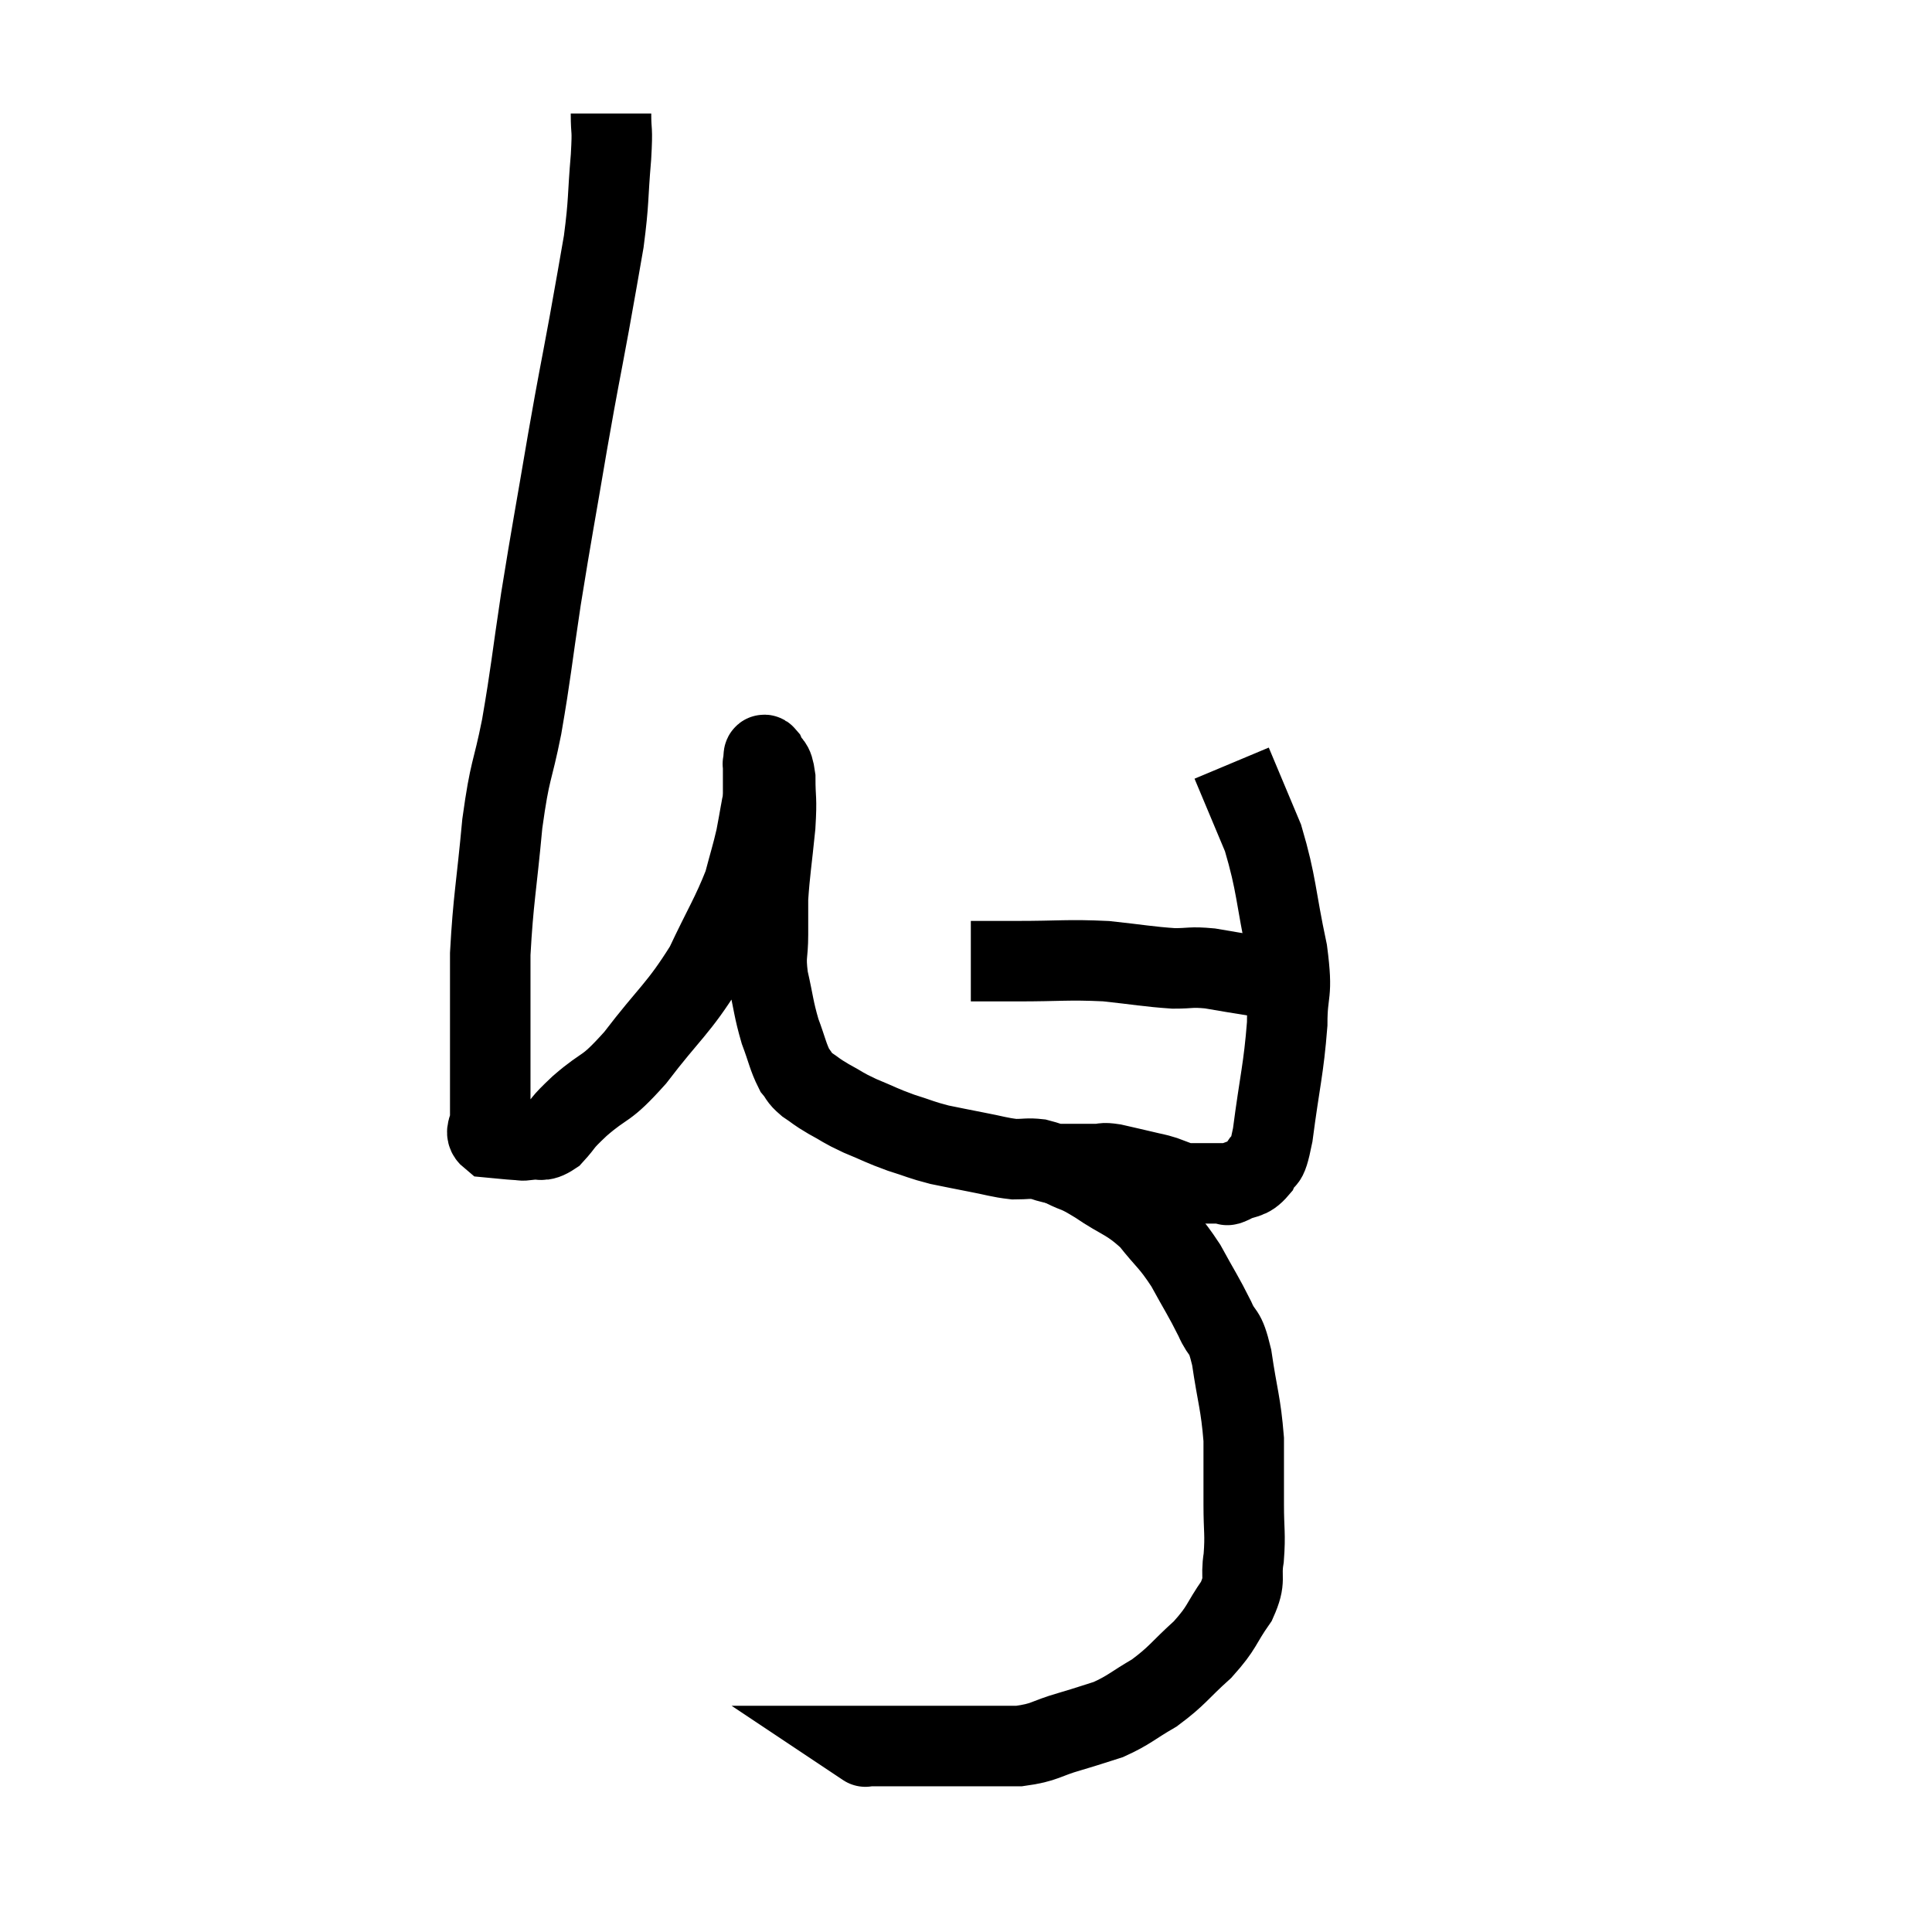 <svg width="48" height="48" viewBox="0 0 48 48" xmlns="http://www.w3.org/2000/svg"><path d="M 15.18 2.82 C 15.18 3.36, 15.225 3.105, 15.18 3.9 C 15.09 4.95, 15.135 4.965, 15 6 C 14.82 7.02, 14.865 6.795, 14.64 8.04 C 14.37 9.51, 14.4 9.27, 14.1 10.98 C 13.77 12.93, 13.725 13.11, 13.44 14.88 C 13.2 16.47, 13.2 16.665, 12.96 18.06 C 12.72 19.26, 12.675 19.05, 12.48 20.46 C 12.33 22.08, 12.255 22.335, 12.18 23.7 C 12.18 24.81, 12.18 24.9, 12.18 25.92 C 12.18 26.85, 12.18 27.195, 12.18 27.78 C 12.18 28.02, 12.015 28.125, 12.18 28.26 C 12.51 28.29, 12.6 28.305, 12.84 28.32 C 12.99 28.32, 12.915 28.35, 13.14 28.32 C 13.44 28.26, 13.425 28.41, 13.74 28.2 C 14.07 27.84, 13.89 27.96, 14.4 27.48 C 15.09 26.88, 15 27.15, 15.78 26.28 C 16.65 25.14, 16.845 25.08, 17.52 24 C 18 22.98, 18.165 22.755, 18.48 21.96 C 18.63 21.39, 18.675 21.27, 18.78 20.82 C 18.84 20.49, 18.855 20.43, 18.9 20.16 C 18.93 19.95, 18.945 20.04, 18.96 19.74 C 18.96 19.35, 18.96 19.155, 18.96 18.96 C 18.96 18.96, 18.945 19.005, 18.96 18.96 C 18.99 18.87, 18.945 18.69, 19.02 18.78 C 19.14 19.05, 19.2 18.885, 19.26 19.32 C 19.26 19.92, 19.305 19.77, 19.26 20.52 C 19.17 21.42, 19.125 21.645, 19.08 22.32 C 19.08 22.77, 19.08 22.725, 19.08 23.22 C 19.08 23.76, 19.005 23.7, 19.08 24.3 C 19.23 24.96, 19.215 25.05, 19.38 25.62 C 19.56 26.1, 19.575 26.25, 19.74 26.58 C 19.89 26.76, 19.83 26.76, 20.04 26.94 C 20.31 27.12, 20.25 27.105, 20.58 27.3 C 20.97 27.51, 20.91 27.51, 21.36 27.72 C 21.87 27.93, 21.885 27.96, 22.38 28.14 C 22.86 28.29, 22.875 28.32, 23.34 28.44 C 23.79 28.53, 23.775 28.53, 24.24 28.62 C 24.72 28.71, 24.81 28.755, 25.2 28.8 C 25.5 28.8, 25.53 28.77, 25.8 28.8 C 26.04 28.86, 26.04 28.89, 26.28 28.92 C 26.52 28.92, 26.52 28.92, 26.76 28.92 C 27 28.92, 27.015 28.92, 27.24 28.92 C 27.45 28.92, 27.36 28.875, 27.66 28.92 C 28.05 29.01, 28.125 29.025, 28.44 29.1 C 28.68 29.16, 28.68 29.145, 28.92 29.22 C 29.16 29.31, 29.28 29.355, 29.4 29.4 C 29.4 29.4, 29.295 29.4, 29.4 29.4 C 29.61 29.4, 29.55 29.4, 29.82 29.4 C 30.15 29.4, 30.285 29.4, 30.48 29.4 C 30.54 29.4, 30.405 29.49, 30.6 29.4 C 30.93 29.22, 31.005 29.34, 31.26 29.04 C 31.44 28.62, 31.44 29.1, 31.62 28.2 C 31.8 26.82, 31.89 26.58, 31.98 25.44 C 31.98 24.54, 32.13 24.795, 31.98 23.64 C 31.68 22.23, 31.725 21.99, 31.38 20.82 C 30.99 19.89, 30.795 19.425, 30.6 18.96 C 30.6 18.96, 30.6 18.96, 30.6 18.96 L 30.6 18.96" fill="none" stroke="black" stroke-width="2"></path><path d="M 24.12 23.88 C 24.69 23.88, 24.42 23.88, 25.26 23.88 C 26.37 23.88, 26.505 23.835, 27.48 23.88 C 28.32 23.97, 28.515 24.015, 29.16 24.06 C 29.61 24.06, 29.565 24.015, 30.06 24.06 C 30.6 24.15, 30.66 24.165, 31.14 24.24 C 31.56 24.3, 31.74 24.33, 31.98 24.36 C 32.04 24.36, 32.07 24.36, 32.1 24.36 L 32.1 24.36" fill="none" stroke="black" stroke-width="2"></path><path d="M 26.4 28.98 C 26.82 29.19, 26.7 29.07, 27.24 29.4 C 27.9 29.85, 28.005 29.79, 28.56 30.3 C 29.01 30.87, 29.055 30.825, 29.46 31.44 C 29.82 32.1, 29.895 32.19, 30.18 32.76 C 30.39 33.24, 30.42 32.97, 30.6 33.72 C 30.75 34.74, 30.825 34.845, 30.9 35.76 C 30.9 36.57, 30.9 36.645, 30.9 37.38 C 30.9 38.04, 30.945 38.1, 30.9 38.7 C 30.81 39.24, 30.975 39.21, 30.72 39.78 C 30.3 40.38, 30.39 40.41, 29.88 40.98 C 29.28 41.52, 29.265 41.625, 28.68 42.06 C 28.11 42.39, 28.065 42.48, 27.54 42.72 C 27.06 42.87, 27.135 42.855, 26.58 43.02 C 25.95 43.2, 25.98 43.29, 25.32 43.38 C 24.63 43.38, 24.51 43.38, 23.94 43.38 C 23.49 43.38, 23.43 43.38, 23.04 43.38 C 22.71 43.38, 22.74 43.38, 22.38 43.38 C 21.99 43.38, 21.825 43.38, 21.6 43.38 C 21.54 43.38, 21.51 43.38, 21.48 43.38 C 21.48 43.38, 21.48 43.38, 21.48 43.38 C 21.48 43.38, 21.48 43.38, 21.48 43.38 C 21.48 43.38, 21.525 43.41, 21.48 43.38 C 21.39 43.32, 21.345 43.29, 21.3 43.26 C 21.3 43.26, 21.3 43.26, 21.3 43.26 L 21.3 43.26" fill="none" stroke="black" stroke-width="2"></path></svg>